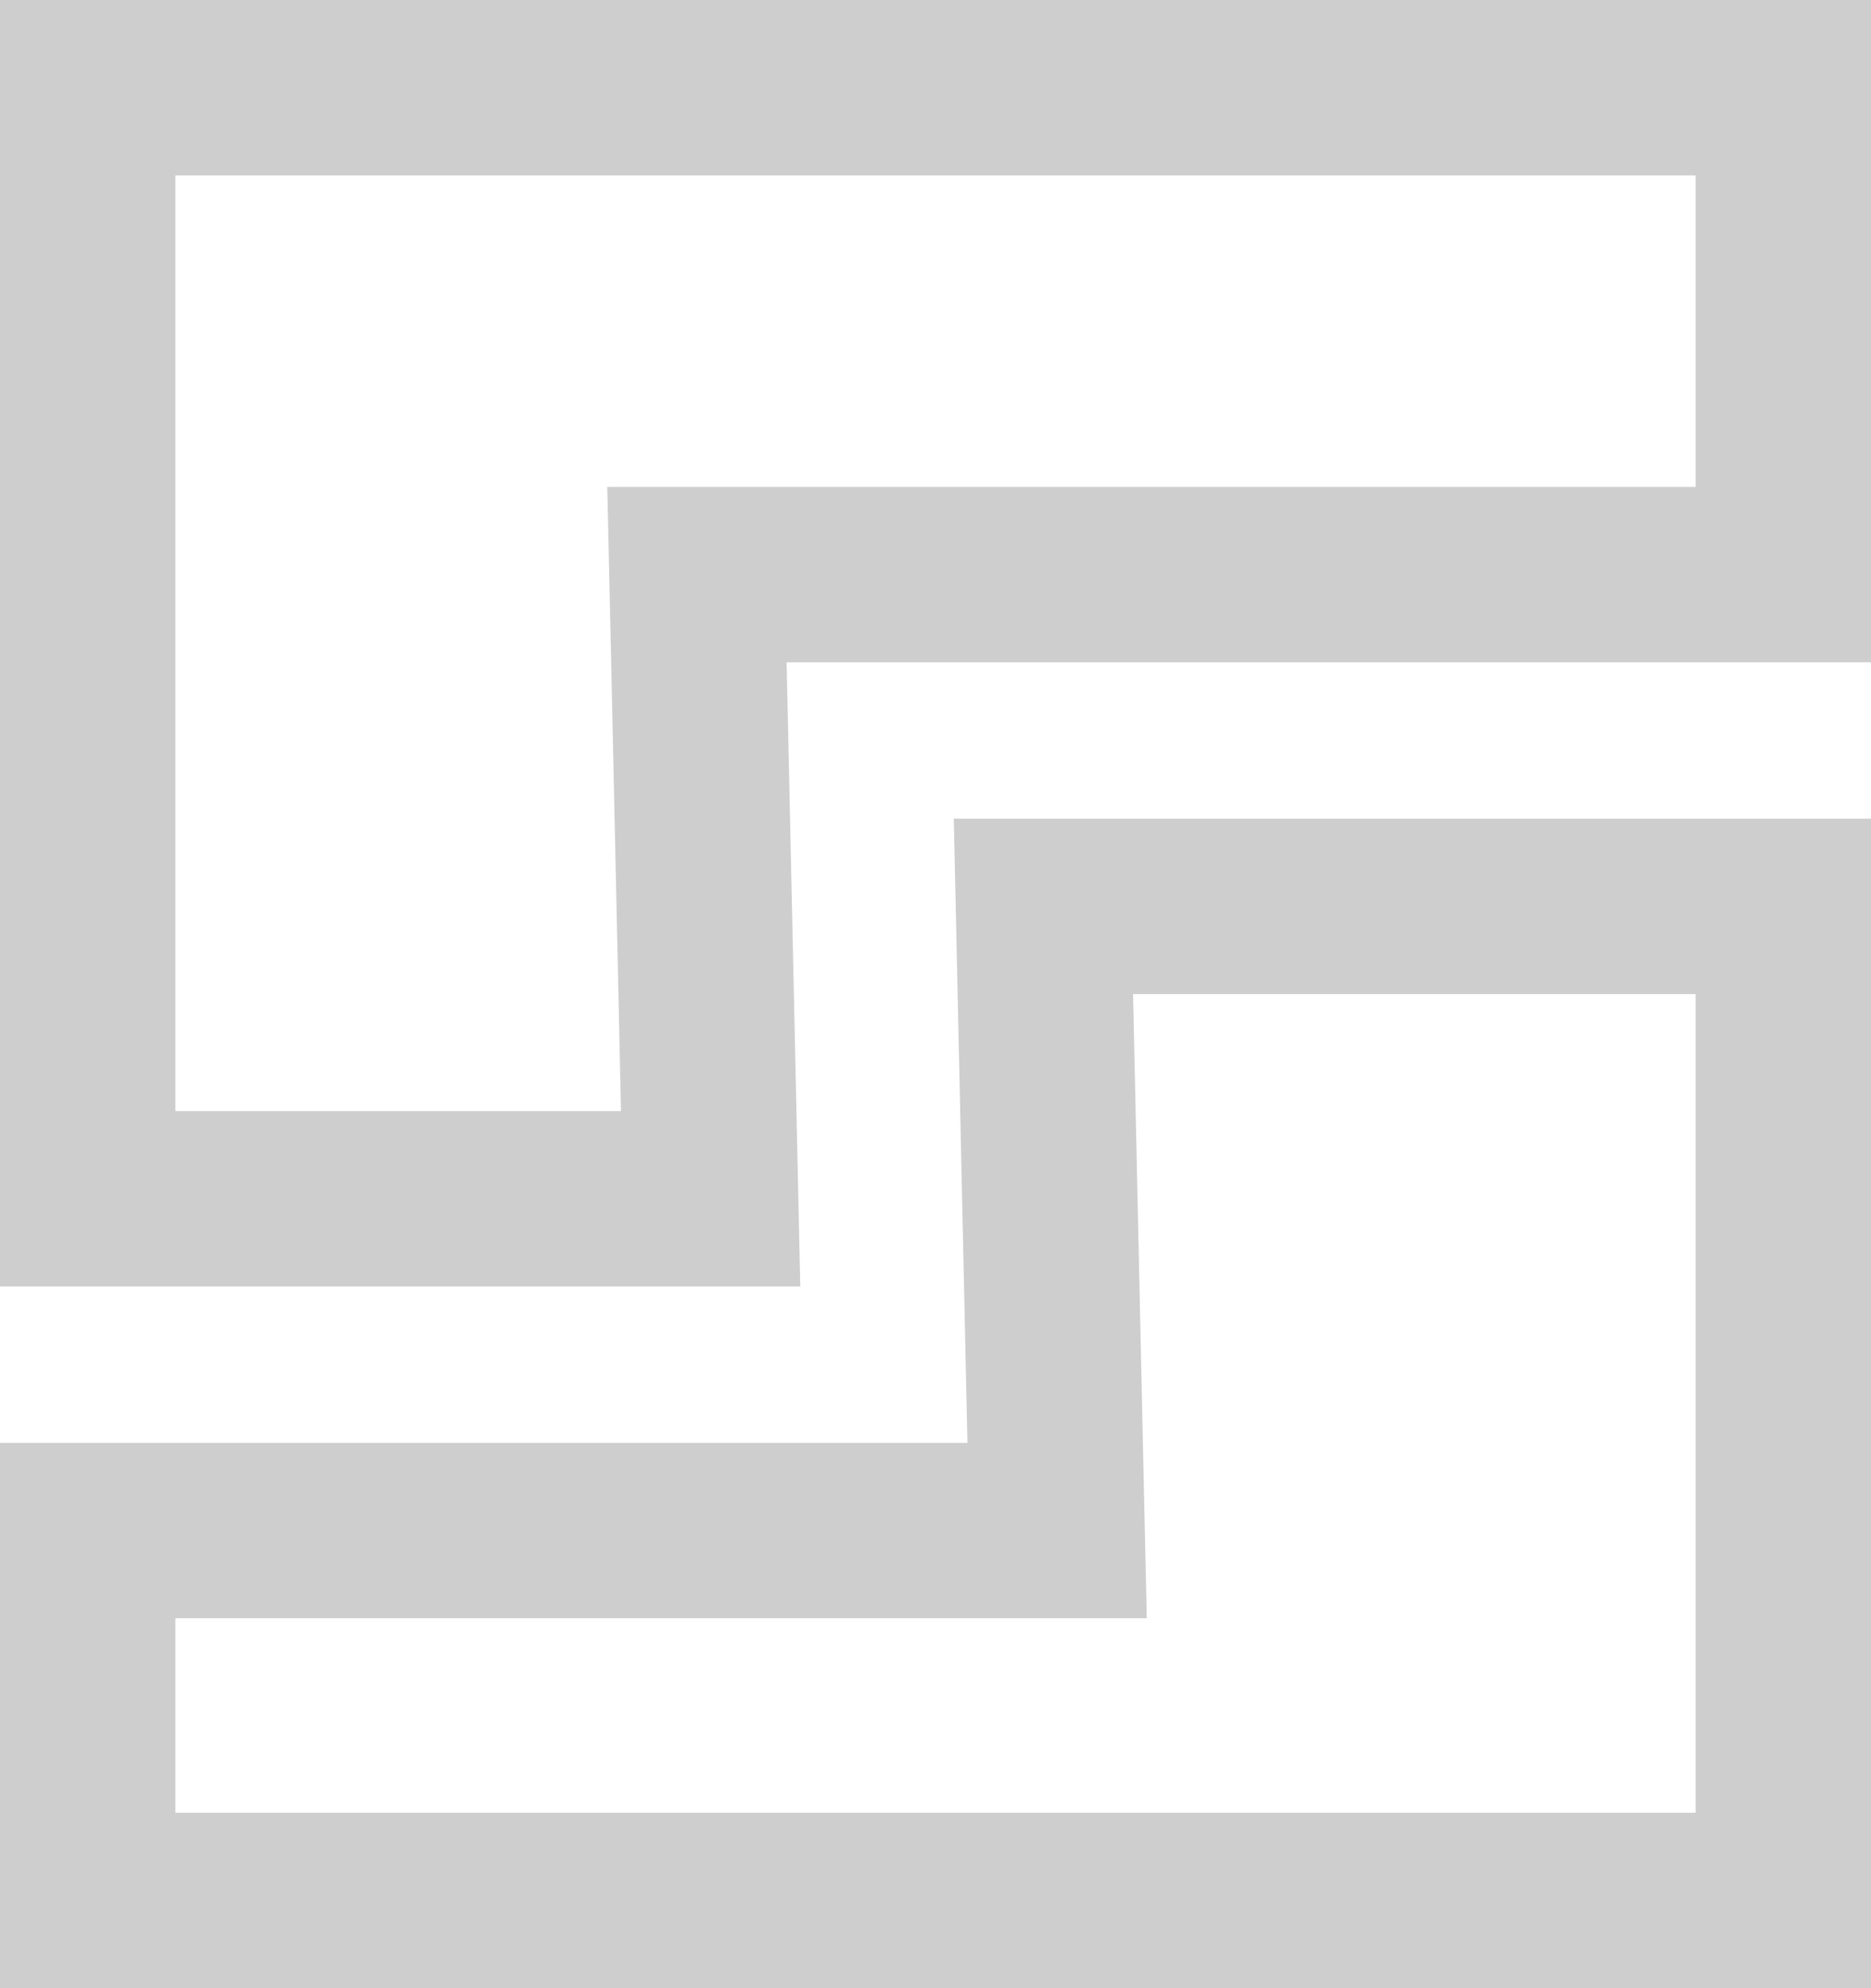 <svg width="16" height="17" viewBox="0 0 16 17" fill="none" xmlns="http://www.w3.org/2000/svg">
<path d="M5.977 5.679L6.077 10.25H0.75V0.75H15.25V4.913H6.727H5.96L5.977 5.679Z" stroke="#CECECE" stroke-width="1.5"/>
<path d="M9.023 12.32L8.923 7.75H15.25V16.25H0.75V13.087H8.273H9.04L9.023 12.32Z" stroke="#CECECE" stroke-width="1.5"/>
</svg>
